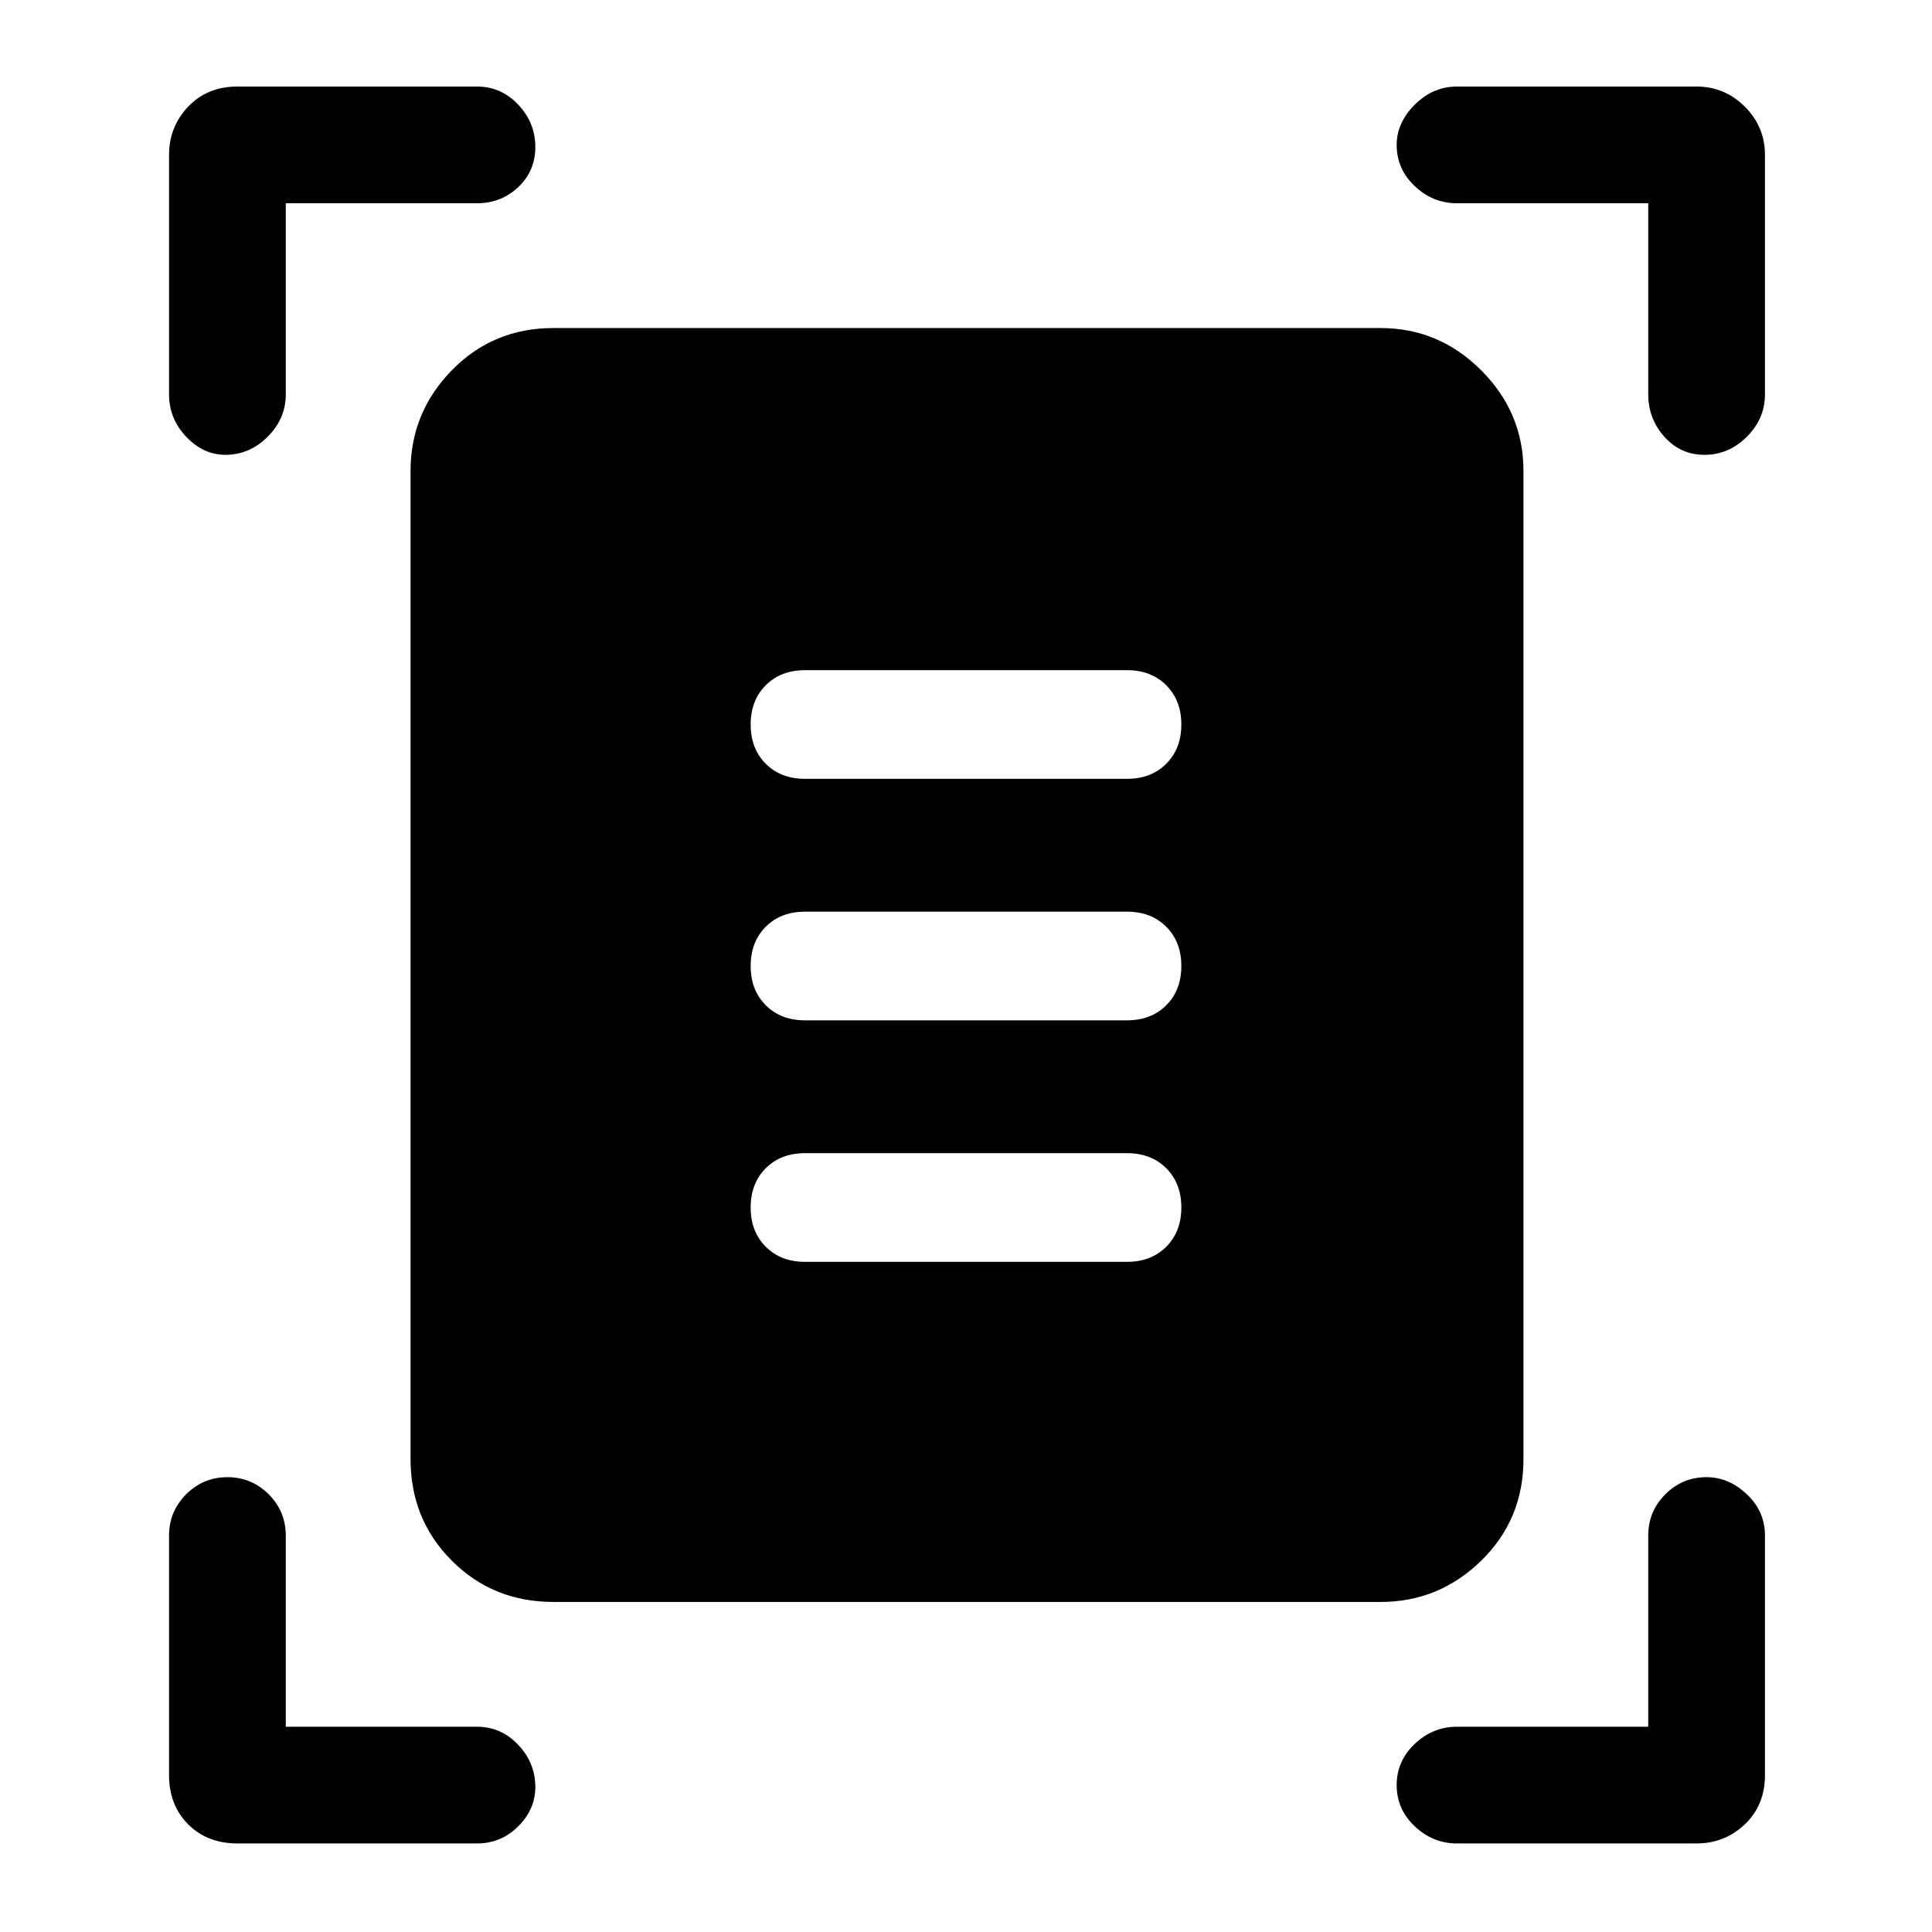 <svg xmlns="http://www.w3.org/2000/svg" height="48" width="48"><path d="M5.6 11.3Q5.05 11.3 4.625 10.85Q4.2 10.4 4.2 9.8V3.85Q4.2 3.15 4.675 2.65Q5.15 2.15 5.9 2.15H11.85Q12.45 2.15 12.875 2.6Q13.3 3.05 13.3 3.65Q13.3 4.25 12.875 4.65Q12.45 5.05 11.85 5.05H7.1V9.8Q7.1 10.4 6.65 10.85Q6.2 11.3 5.6 11.3ZM42.35 11.3Q41.75 11.3 41.35 10.85Q40.95 10.4 40.95 9.8V5.05H36.2Q35.6 5.05 35.15 4.625Q34.7 4.2 34.7 3.6Q34.7 3.05 35.15 2.6Q35.6 2.15 36.2 2.15H42.15Q42.85 2.15 43.35 2.65Q43.85 3.15 43.85 3.85V9.8Q43.85 10.4 43.4 10.85Q42.95 11.3 42.35 11.3ZM5.9 45.8Q5.15 45.8 4.675 45.325Q4.2 44.85 4.2 44.1V38.15Q4.2 37.55 4.625 37.125Q5.05 36.7 5.65 36.7Q6.25 36.7 6.675 37.125Q7.1 37.55 7.1 38.15V42.9H11.85Q12.45 42.9 12.875 43.35Q13.3 43.8 13.3 44.4Q13.3 44.95 12.875 45.375Q12.45 45.8 11.85 45.8ZM36.2 45.8Q35.6 45.8 35.15 45.375Q34.7 44.95 34.7 44.35Q34.7 43.75 35.15 43.325Q35.6 42.9 36.2 42.9H40.95V38.15Q40.95 37.55 41.375 37.125Q41.8 36.7 42.4 36.7Q42.95 36.7 43.4 37.125Q43.85 37.55 43.85 38.15V44.1Q43.85 44.85 43.35 45.325Q42.85 45.8 42.15 45.8ZM13.75 39.8Q12.25 39.8 11.225 38.775Q10.2 37.75 10.2 36.25V11.7Q10.2 10.25 11.225 9.2Q12.25 8.15 13.75 8.15H34.3Q35.75 8.15 36.8 9.2Q37.85 10.25 37.85 11.7V36.25Q37.85 37.75 36.8 38.775Q35.75 39.8 34.3 39.8ZM20 19.35H28Q28.6 19.35 28.975 18.975Q29.35 18.6 29.35 18Q29.35 17.4 28.975 17.025Q28.6 16.65 28 16.65H20Q19.4 16.65 19.025 17.025Q18.65 17.4 18.65 18Q18.65 18.6 19.025 18.975Q19.4 19.35 20 19.35ZM20 25.35H28Q28.6 25.35 28.975 24.975Q29.35 24.6 29.35 24Q29.35 23.4 28.975 23.025Q28.6 22.65 28 22.65H20Q19.4 22.65 19.025 23.025Q18.65 23.4 18.65 24Q18.65 24.6 19.025 24.975Q19.4 25.35 20 25.35ZM20 31.35H28Q28.6 31.35 28.975 30.975Q29.35 30.6 29.35 30Q29.35 29.4 28.975 29.025Q28.6 28.65 28 28.65H20Q19.4 28.65 19.025 29.025Q18.65 29.4 18.65 30Q18.65 30.6 19.025 30.975Q19.4 31.35 20 31.35Z"/></svg>